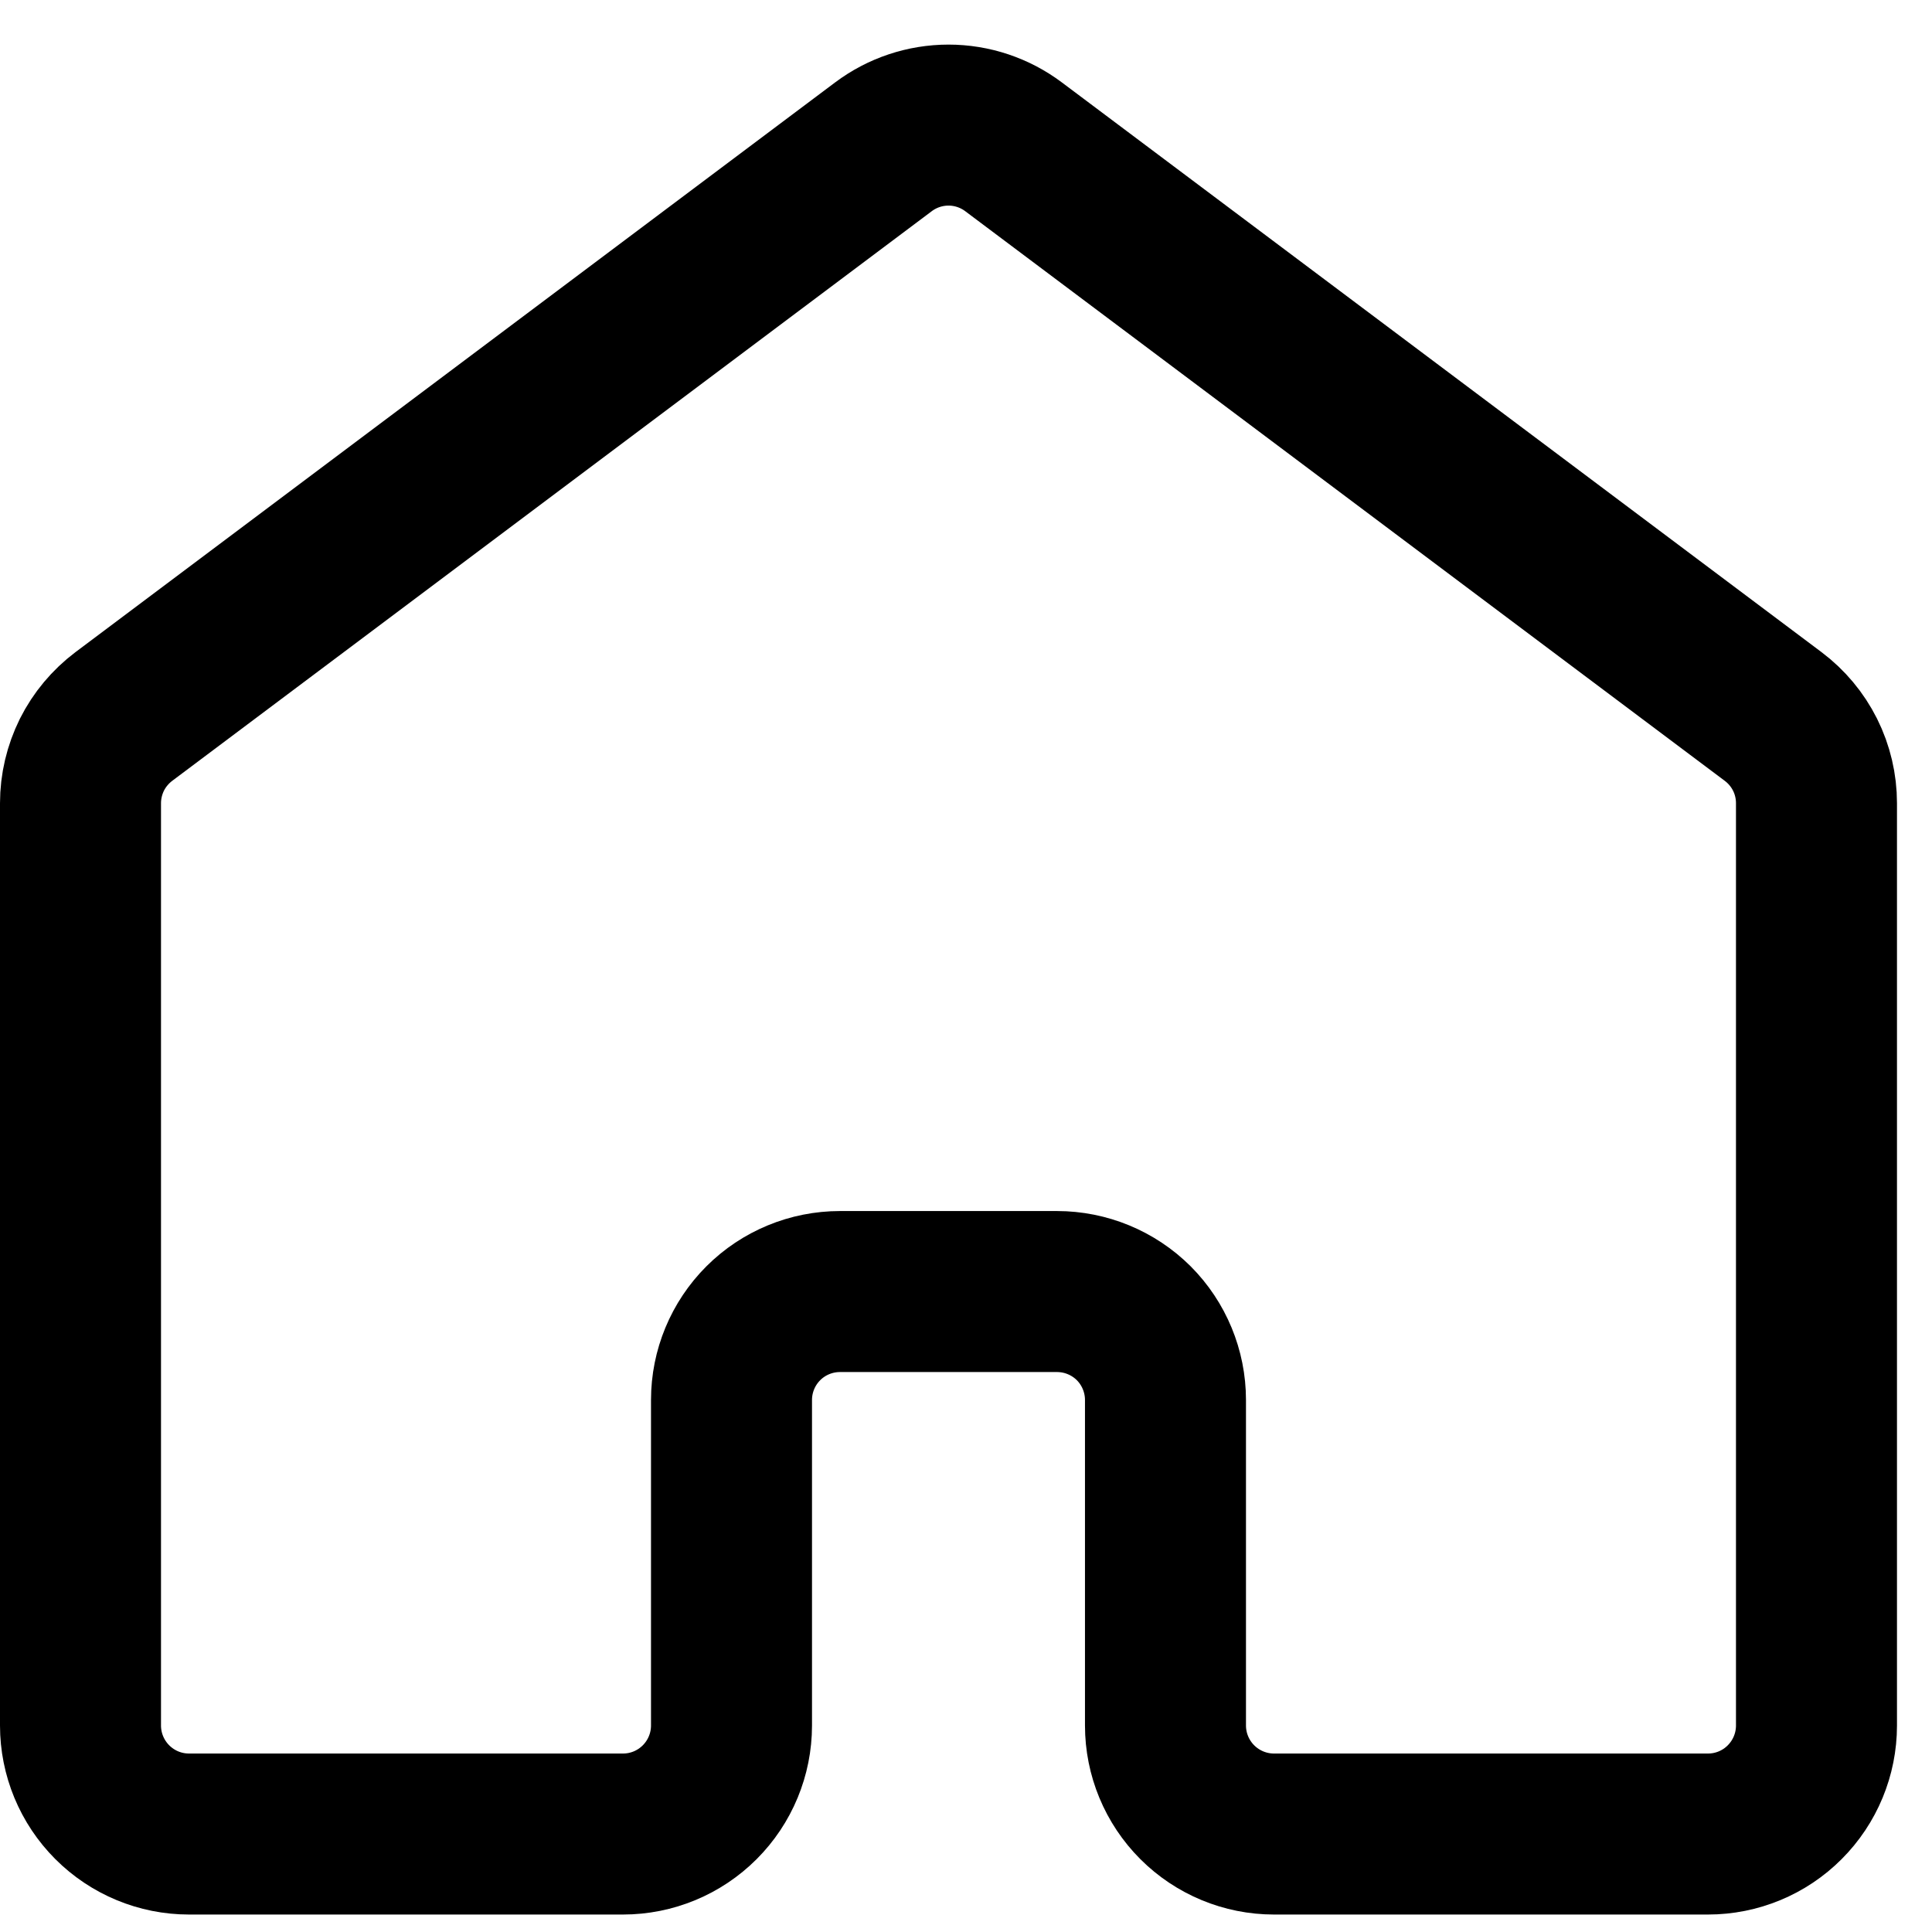<svg width="24" height="24" viewBox="0 0 24 24" fill="none" xmlns="http://www.w3.org/2000/svg">
<path d="M22.565 21.435V9.978C22.565 9.769 22.517 9.563 22.423 9.375C22.329 9.188 22.194 9.026 22.026 8.9L12.591 1.824C12.358 1.649 12.074 1.554 11.783 1.554C11.491 1.554 11.207 1.649 10.974 1.824L1.539 8.9C1.372 9.026 1.236 9.188 1.142 9.375C1.049 9.563 1 9.769 1 9.978V21.435C1 21.792 1.142 22.135 1.395 22.388C1.648 22.641 1.99 22.783 2.348 22.783H7.739C8.097 22.783 8.439 22.641 8.692 22.388C8.945 22.135 9.087 21.792 9.087 21.435V17.391C9.087 17.034 9.229 16.691 9.482 16.438C9.734 16.186 10.077 16.044 10.435 16.044H13.13C13.488 16.044 13.831 16.186 14.084 16.438C14.336 16.691 14.478 17.034 14.478 17.391V21.435C14.478 21.792 14.62 22.135 14.873 22.388C15.126 22.641 15.469 22.783 15.826 22.783H21.217C21.575 22.783 21.918 22.641 22.17 22.388C22.423 22.135 22.565 21.792 22.565 21.435Z" stroke="black" stroke-width="2" stroke-linecap="round" stroke-linejoin="round"/>
</svg>
